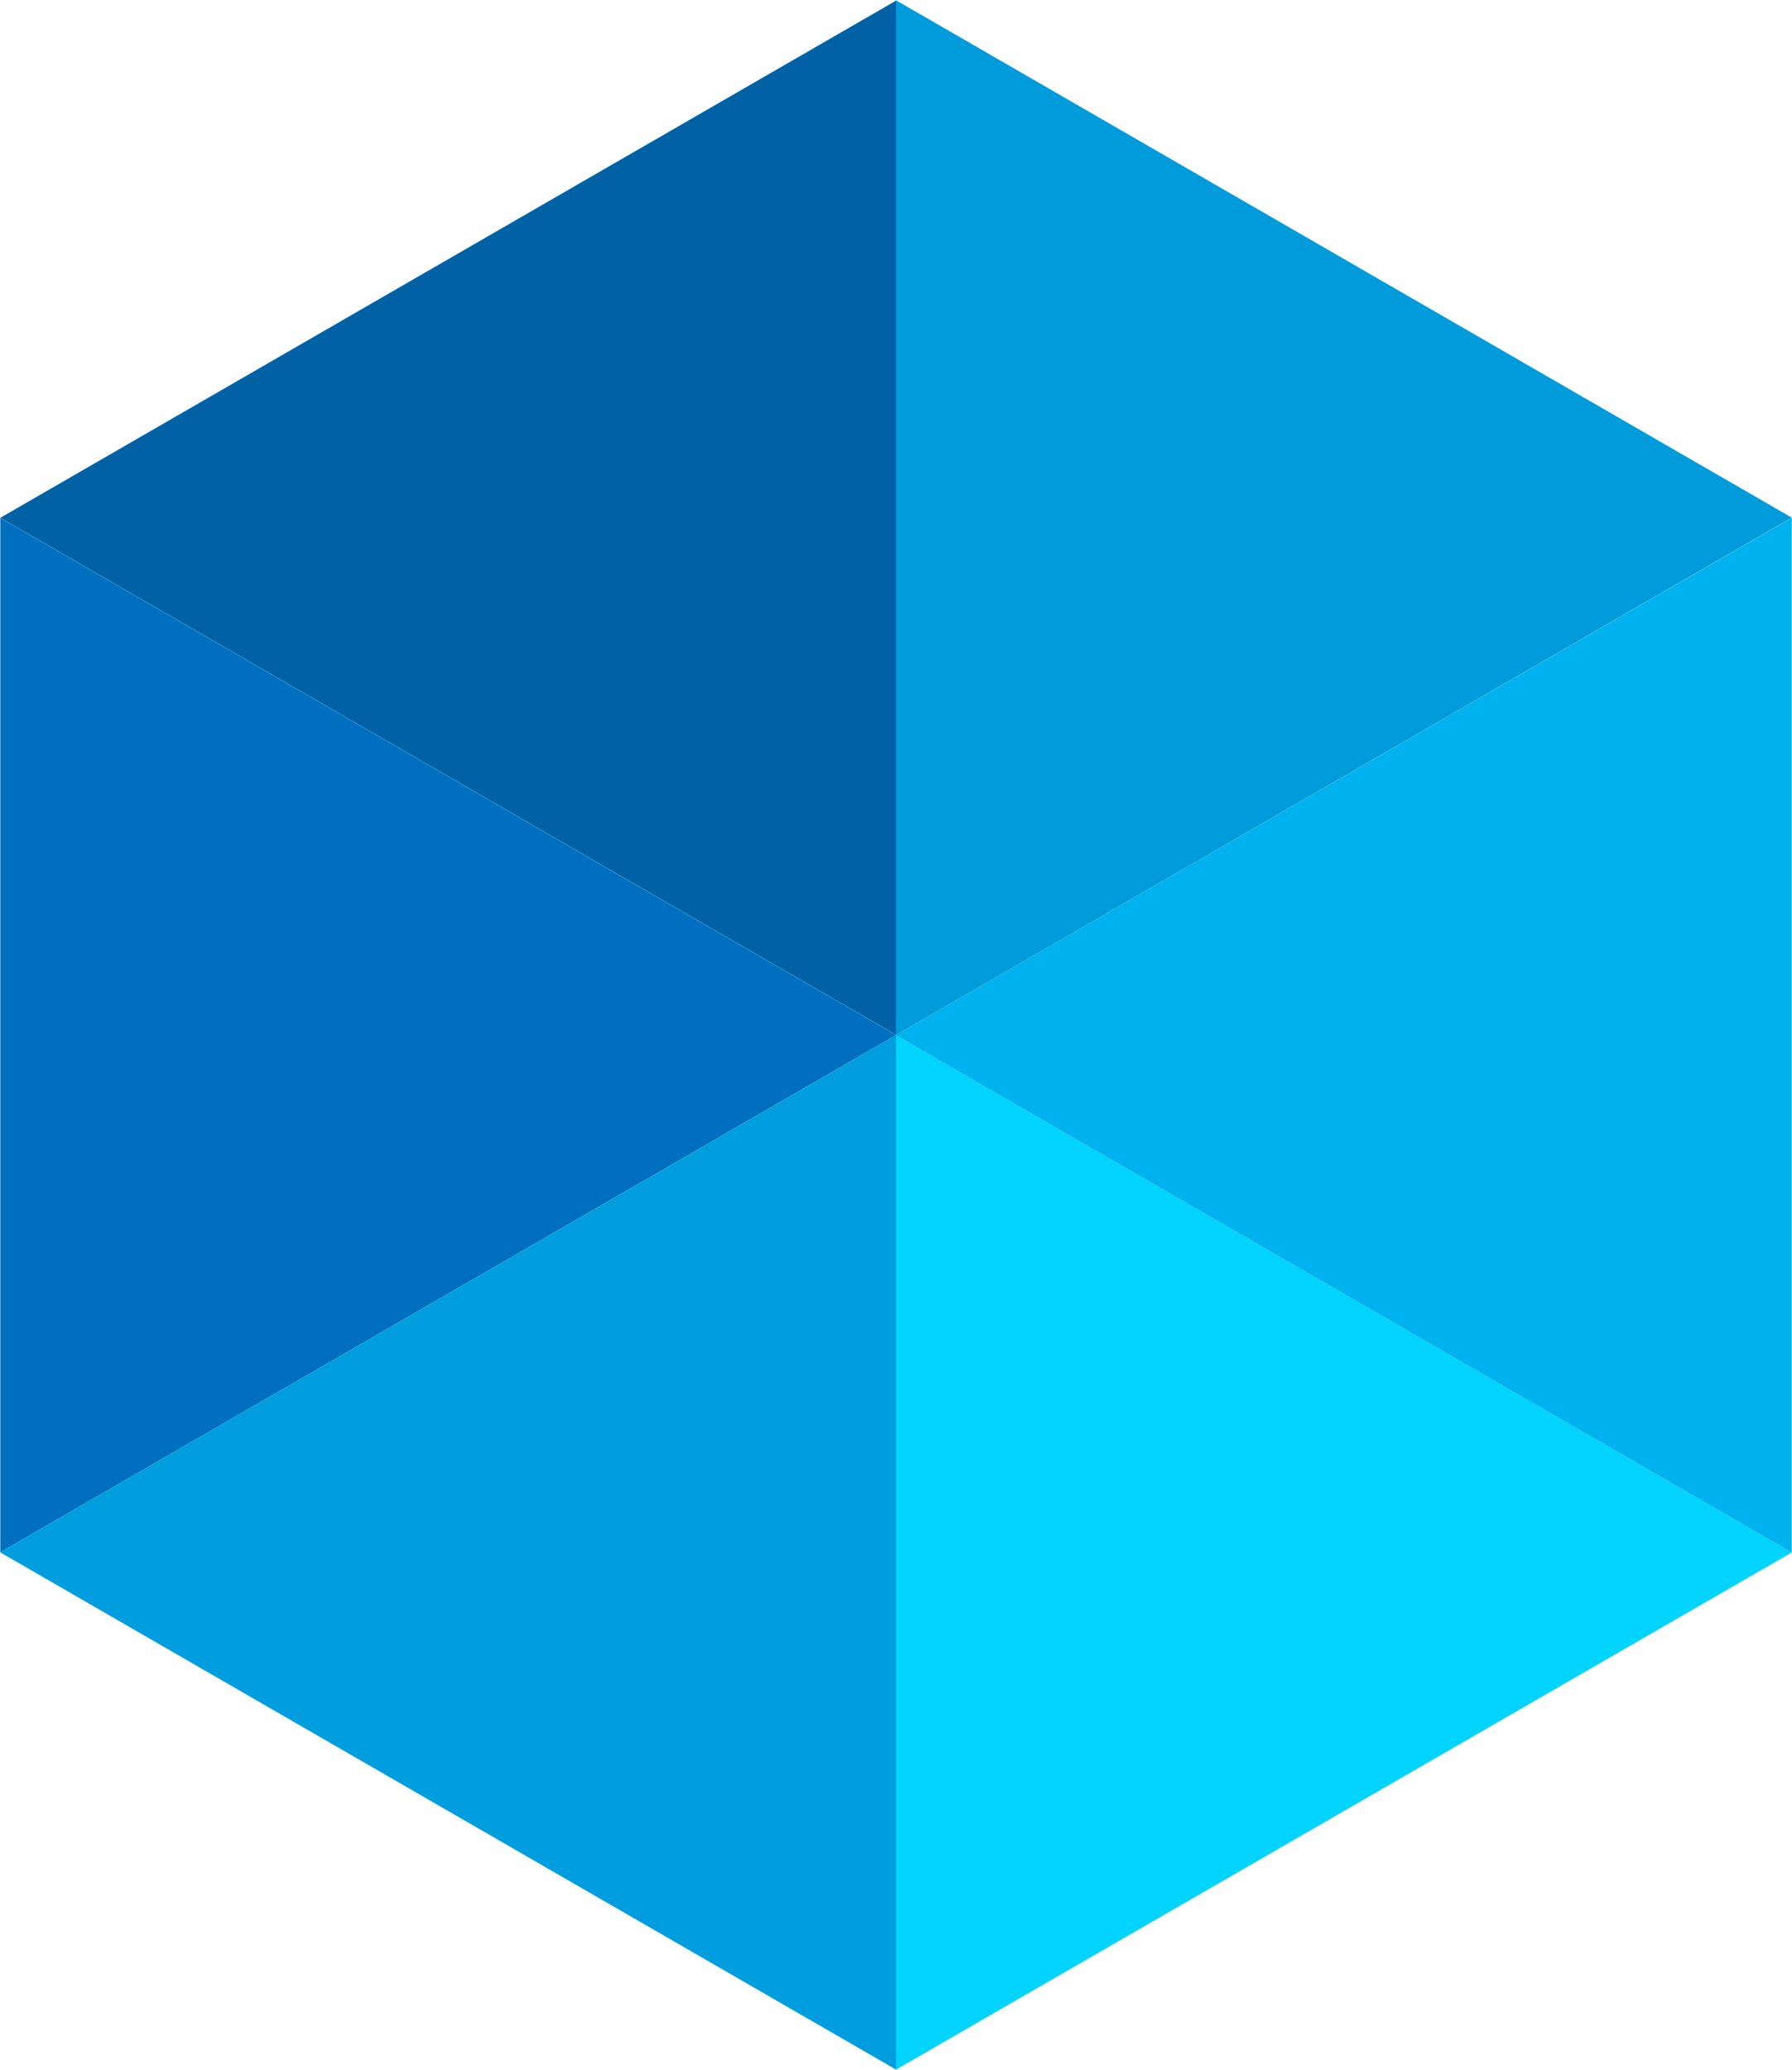 <svg width="5236" height="6046" viewBox="0 0 5236 6046" fill="none" xmlns="http://www.w3.org/2000/svg">
<mask id="path-1-outside-1_33_57" maskUnits="userSpaceOnUse" x="0" y="-0.001" width="5236" height="6046" fill="black">
<rect fill="white" y="-0.001" width="5236" height="6046"/>
<path d="M2618 3023.57L5235 1513V4534.14L2618 3023.57Z"/>
<path d="M1 4534.53L2618 3023.96V6045.1L1 4534.53Z"/>
<path d="M1 1512.57L2618 2V3023.14L1 1512.57Z"/>
<path d="M2618 3023.57L1 4534.14V1513L2618 3023.57Z"/>
<path d="M5235 4534.57L2618 6045.14V3024L5235 4534.57Z"/>
<path d="M5235 1512.07L2618 3023.14V0.999L5235 1512.07Z"/>
</mask>
<path d="M2618 3023.57L5235 1513V4534.14L2618 3023.57Z" fill="#00B2ED"/>
<path d="M1 4534.53L2618 3023.96V6045.1L1 4534.53Z" fill="#009EDF"/>
<path d="M1 1512.57L2618 2V3023.14L1 1512.57Z" fill="#0062A4"/>
<path d="M2618 3023.57L1 4534.14V1513L2618 3023.57Z" fill="#006FC0"/>
<path d="M5235 4534.57L2618 6045.14V3024L5235 4534.57Z" fill="#00D4FF"/>
<path d="M5235 1512.07L2618 3023.14V0.999L5235 1512.07Z" fill="#009BDB"/>
<path d="M5235 1513H5235.2V1512.65L5234.9 1512.83L5235 1513ZM5235 4534.14L5234.9 4534.31L5235.2 4534.48V4534.14H5235ZM1 4534.53L0.9 4534.36L0.6 4534.53L0.9 4534.7L1 4534.53ZM2618 3023.96H2618.2V3023.62L2617.9 3023.79L2618 3023.96ZM2618 6045.1L2617.9 6045.27L2618.2 6045.45V6045.1H2618ZM1 1512.57L0.9 1512.4L0.6 1512.57L0.9 1512.74L1 1512.57ZM2618 2H2618.2V1.653L2617.9 1.826L2618 2ZM2618 3023.14L2617.9 3023.31L2618 3023.37L2618.1 3023.31L2618 3023.14ZM1 4534.14H0.8V4534.48L1.1 4534.31L1 4534.14ZM1 1513L1.1 1512.83L0.8 1512.65V1513H1ZM5235 4534.57L5235.1 4534.74L5235.4 4534.57L5235.1 4534.39L5235 4534.57ZM2618 6045.14H2617.8V6045.48L2618.1 6045.31L2618 6045.14ZM2618 3024L2618.1 3023.83L2617.8 3023.65V3024H2618ZM5235 1512.07L5235.1 1512.24L5235.4 1512.07L5235.1 1511.89L5235 1512.07ZM2618 0.999L2618.1 0.826L2617.8 0.653V0.999H2618ZM2618.1 3023.74L5235.1 1513.17L5234.9 1512.83L2617.9 3023.39L2618.1 3023.74ZM5234.8 1513V4534.14H5235.2V1513H5234.8ZM5235.1 4533.96L2618.1 3023.39L2617.9 3023.74L5234.9 4534.31L5235.1 4533.96ZM1.1 4534.7L2618.1 3024.14L2617.9 3023.79L0.9 4534.36L1.1 4534.7ZM2617.8 3023.96V6045.1H2618.2V3023.96H2617.8ZM2618.1 6044.93L1.1 4534.36L0.9 4534.7L2617.9 6045.27L2618.1 6044.93ZM1.1 1512.74L2618.1 2.173L2617.9 1.826L0.9 1512.4L1.1 1512.74ZM2617.8 2V3023.14H2618.2V2H2617.8ZM2618.1 3022.96L1.1 1512.4L0.9 1512.74L2617.9 3023.31L2618.1 3022.96ZM2617.9 3023.39L0.9 4533.96L1.1 4534.31L2618.1 3023.74L2617.9 3023.39ZM1.2 4534.14V1513H0.8V4534.14H1.2ZM0.9 1513.17L2617.9 3023.74L2618.1 3023.39L1.1 1512.83L0.9 1513.17ZM5234.9 4534.39L2617.9 6044.96L2618.1 6045.31L5235.1 4534.74L5234.9 4534.39ZM2618.2 6045.14V3024H2617.8V6045.14H2618.2ZM2617.9 3024.17L5234.9 4534.74L5235.1 4534.39L2618.1 3023.83L2617.9 3024.17ZM5234.9 1511.89L2617.9 3022.96L2618.1 3023.31L5235.1 1512.24L5234.9 1511.89ZM2618.2 3023.14V0.999H2617.8V3023.14H2618.2ZM2617.9 1.172L5234.9 1512.24L5235.1 1511.89L2618.1 0.826L2617.9 1.172Z" fill="#009BDB" mask="url(#path-1-outside-1_33_57)"/>
</svg>
